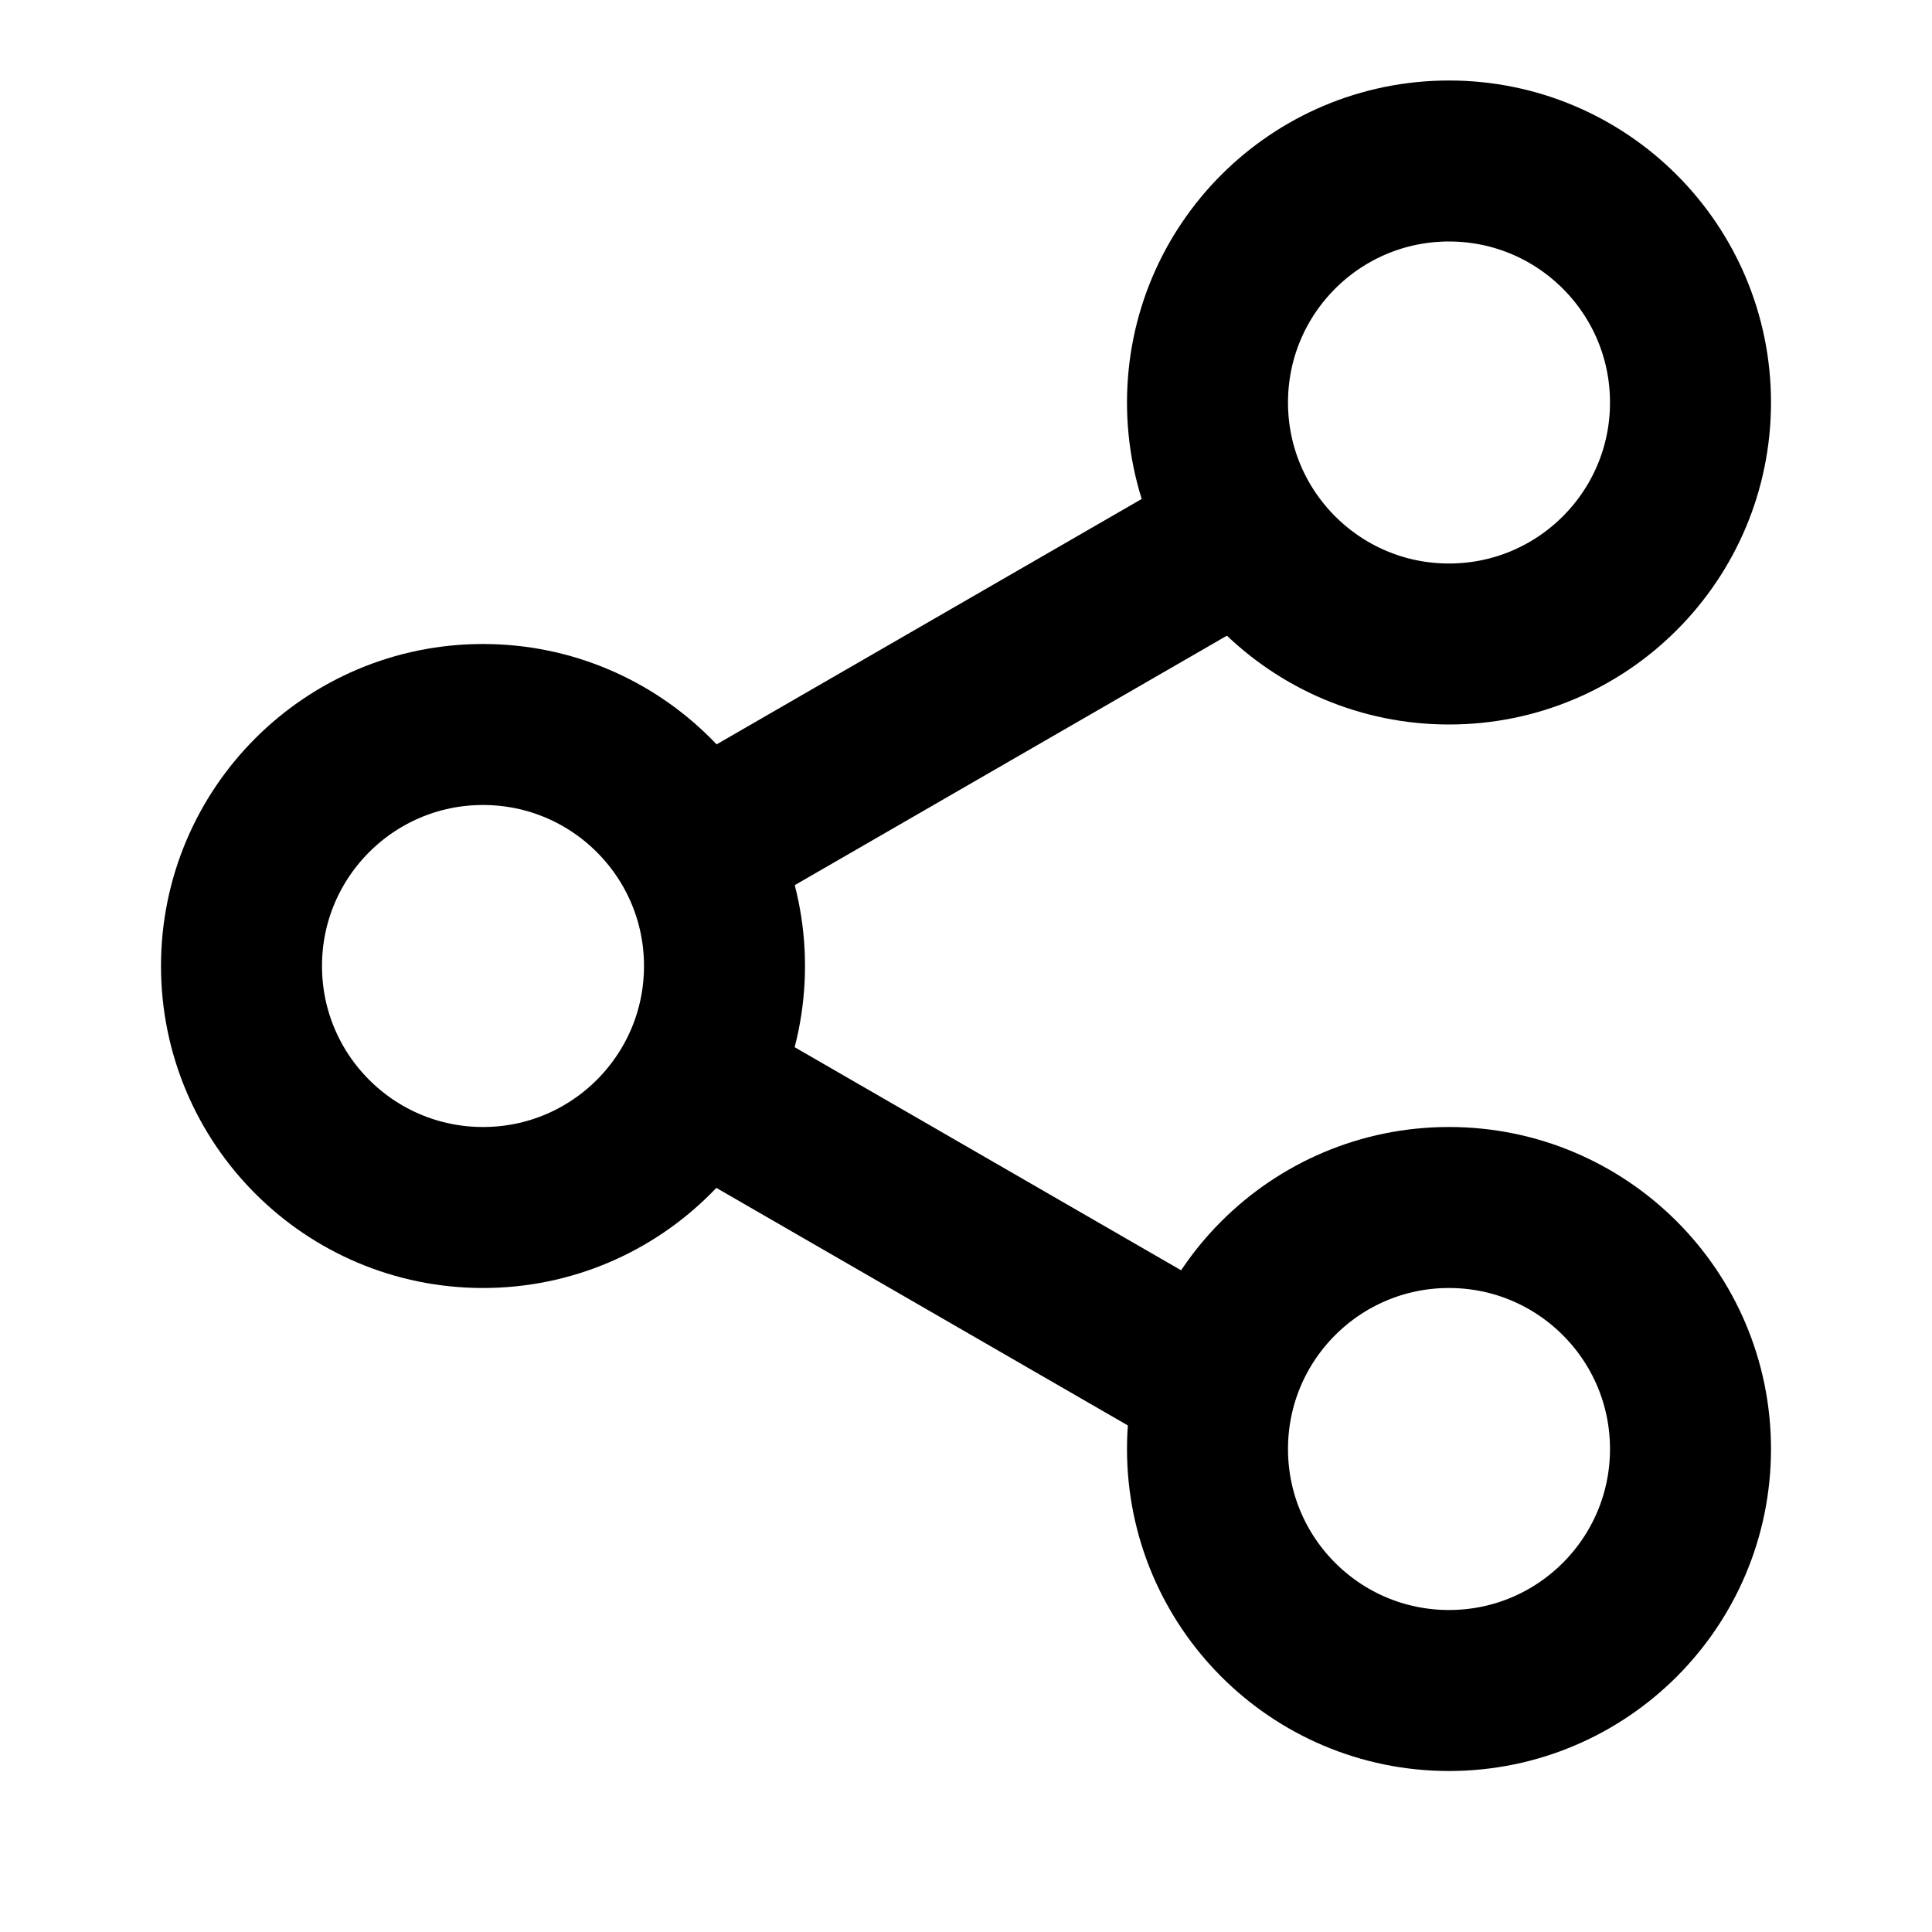 <svg width="24" height="24" viewBox="0 0 24 24" fill="none" xmlns="http://www.w3.org/2000/svg">
<circle cx="18" cy="5" r="3" stroke="currentColor" stroke-width="2"/>
<circle cx="18" cy="18" r="3" stroke="currentColor" stroke-width="2"/>
<circle cx="6" cy="12" r="3" stroke="currentColor" stroke-width="2"/>
<path d="M15.842 6.395L8 10.922" stroke="currentColor" stroke-width="2"/>
<path d="M15.842 17.61L8 13.083" stroke="currentColor" stroke-width="2"/>
</svg>
